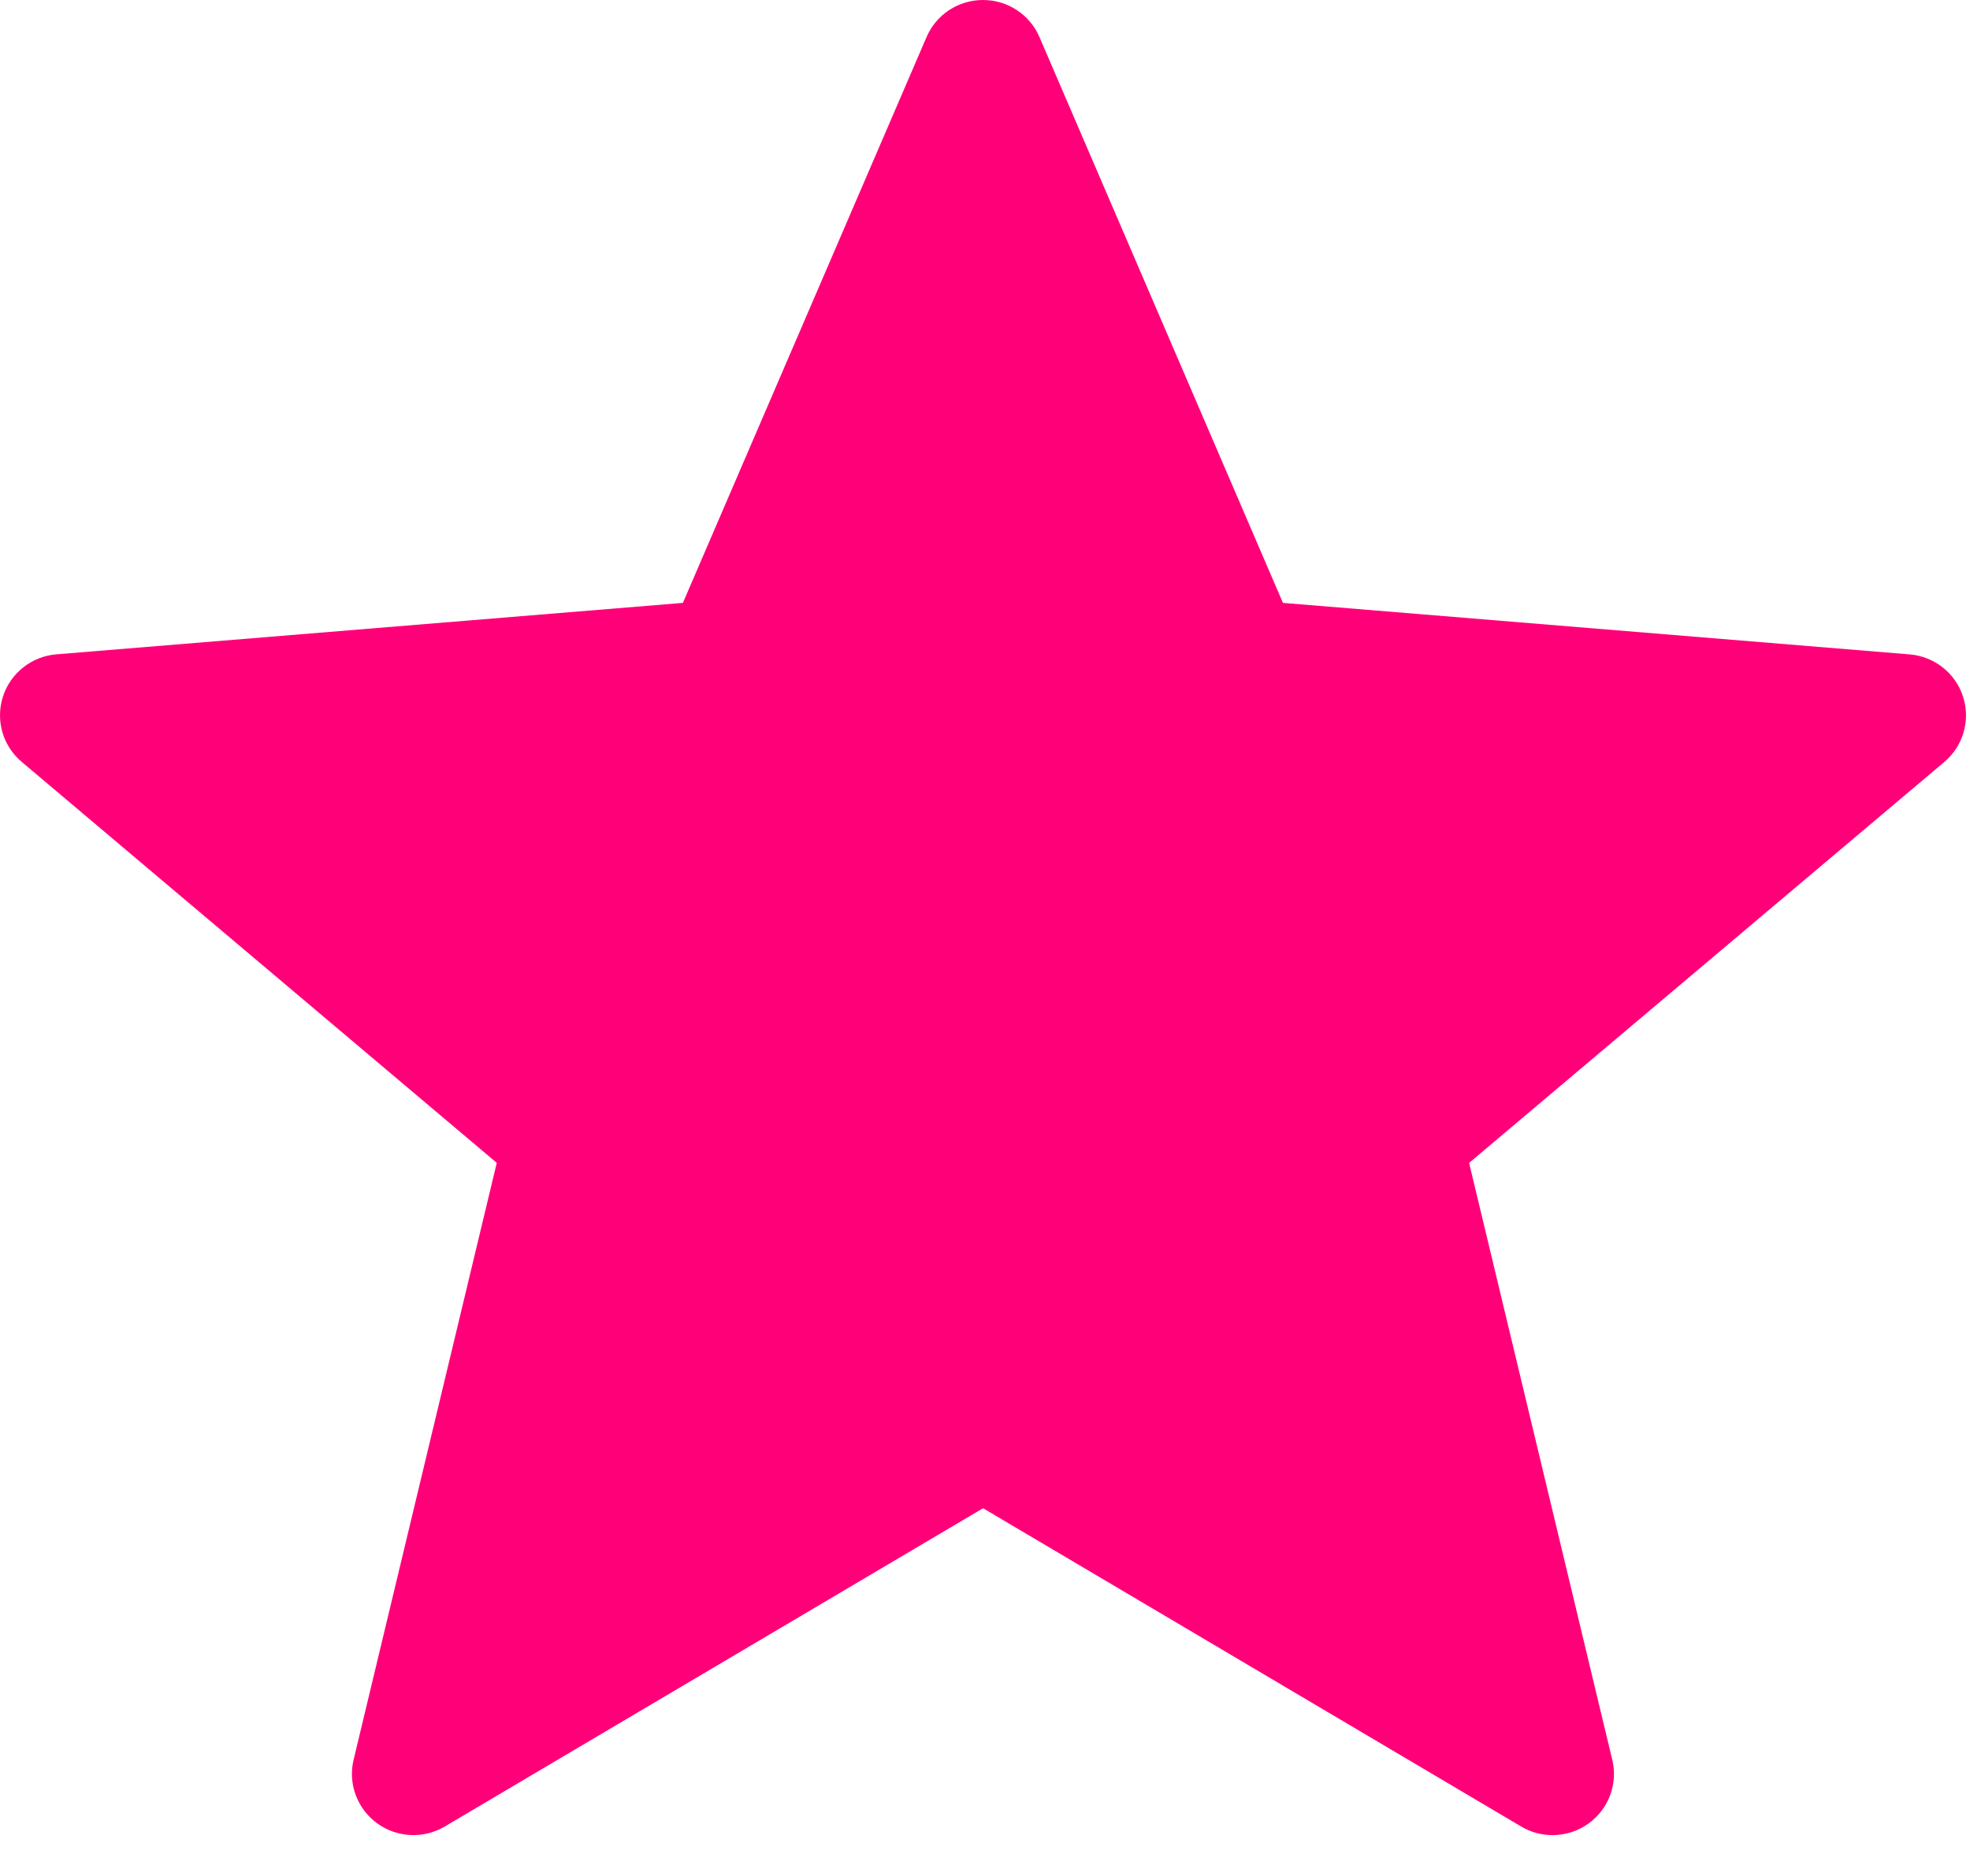 <svg xmlns="http://www.w3.org/2000/svg" width="42" height="40" viewBox="0 0 42 40">
  <g fill="#FF0079" fill-rule="evenodd">
    <polygon points="21.445 2.652 26.371 15.113 40.393 15.959 30.385 24.314 32.621 37.838 21.898 31.088 10.137 36.574 12.563 24.643 2.925 15.487 16.799 13.891"/>
    <path fill-rule="nonzero" d="M10.591,24.795 L7.539,37.521 C7.416,38.031 7.614,38.564 8.037,38.875 C8.461,39.184 9.028,39.214 9.483,38.945 L20.959,32.159 L32.43,38.945 C32.636,39.068 32.868,39.129 33.099,39.129 C33.373,39.129 33.645,39.044 33.875,38.876 C34.299,38.566 34.496,38.032 34.373,37.522 L31.321,24.796 L41.451,16.248 C41.856,15.907 42.014,15.357 41.852,14.855 C41.691,14.353 41.24,13.996 40.712,13.953 L27.352,12.855 L22.161,0.79 C21.955,0.31 21.481,0 20.957,0 C20.433,0 19.959,0.31 19.754,0.79 L14.559,12.855 L1.202,13.952 C0.675,13.995 0.224,14.351 0.063,14.853 C-0.099,15.356 0.059,15.906 0.464,16.246 L10.591,24.795 Z M15.56,15.389 C16.043,15.35 16.465,15.048 16.656,14.603 L20.957,4.613 L25.253,14.602 C25.445,15.046 25.866,15.349 26.35,15.388 L37.344,16.291 L29.012,23.322 C28.635,23.639 28.47,24.141 28.585,24.62 L31.105,35.126 L21.628,29.519 C21.217,29.274 20.702,29.274 20.291,29.519 L10.808,35.127 L13.328,24.62 C13.443,24.141 13.278,23.639 12.901,23.322 L4.572,16.291 L15.56,15.389 Z"/>
  </g>
</svg>
